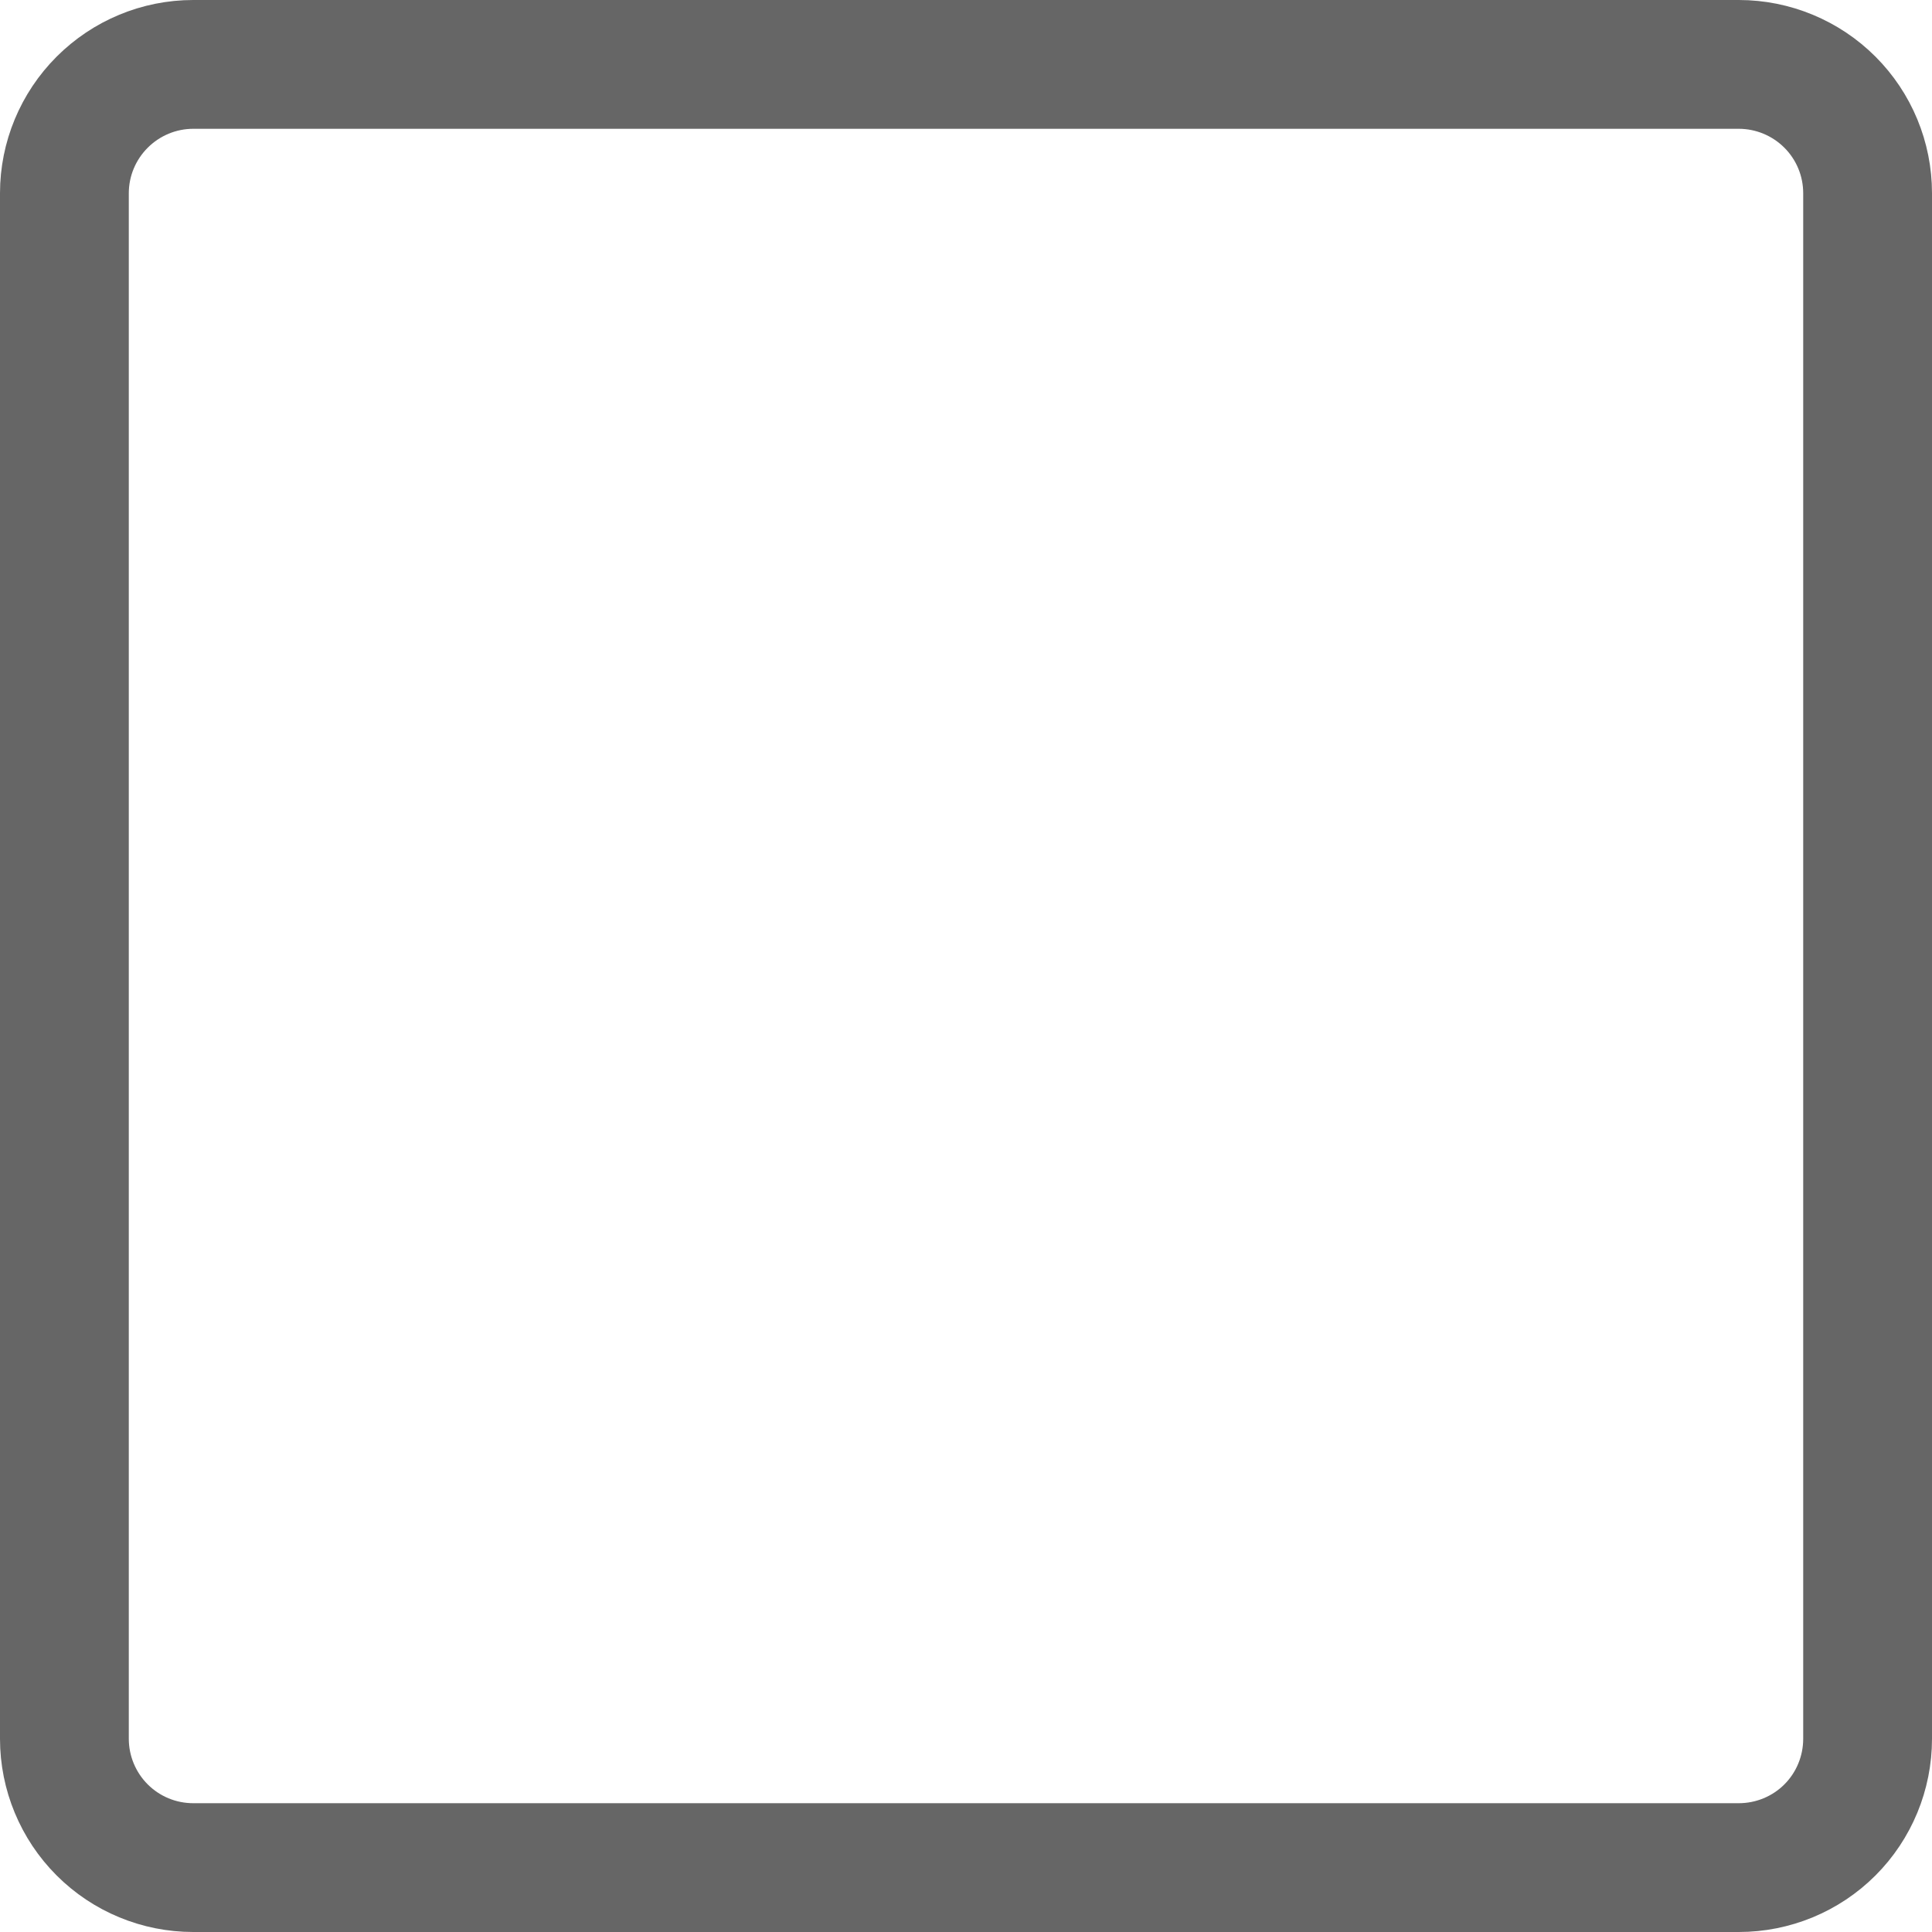 <svg width="18" height="18" viewBox="0 0 18 18" fill="none" xmlns="http://www.w3.org/2000/svg">
<g opacity="0.6">
<path d="M16.2 0.6H1.8C1.482 0.6 1.177 0.727 0.952 0.952C0.727 1.177 0.6 1.482 0.6 1.8V16.2C0.6 16.518 0.727 16.824 0.952 17.049C1.177 17.274 1.482 17.4 1.8 17.4H16.2C16.518 17.4 16.824 17.274 17.049 17.049C17.274 16.824 17.4 16.518 17.4 16.2V1.8C17.4 1.482 17.274 1.177 17.049 0.952C16.824 0.727 16.518 0.6 16.2 0.6Z" stroke="black" stroke-width="1.2"/>
</g>
</svg>
